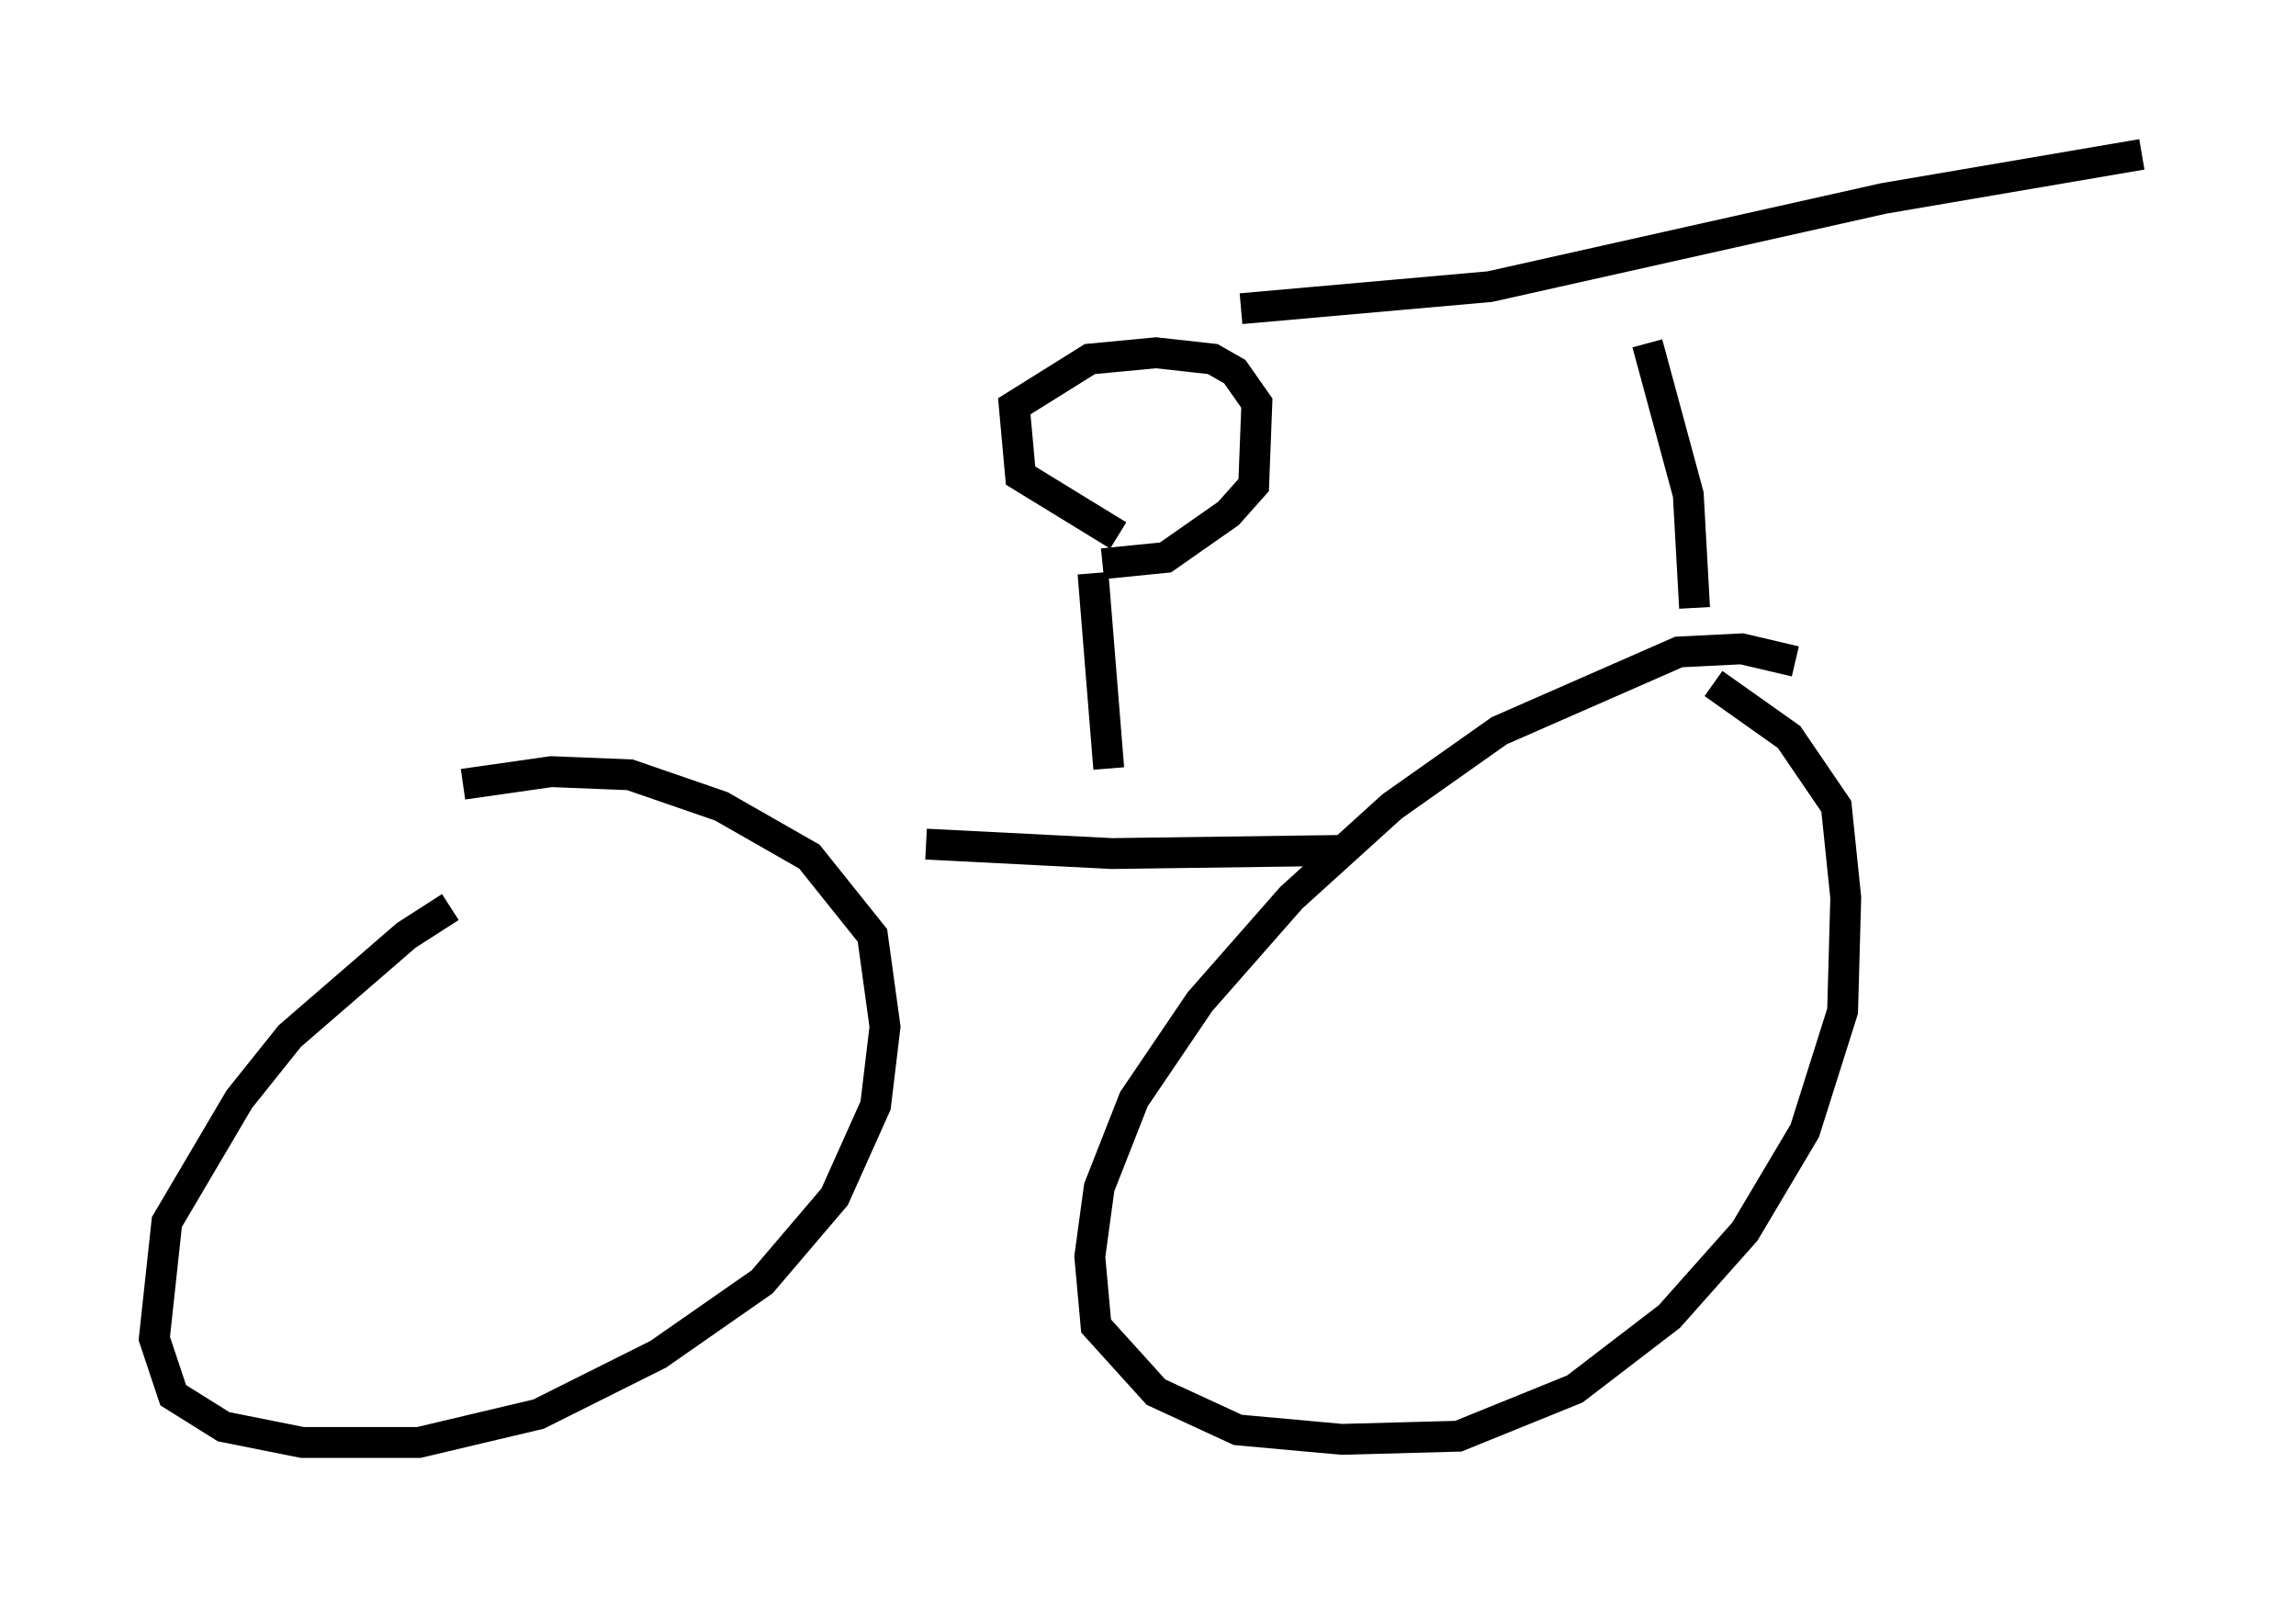 <?xml version="1.0" encoding="utf-8" ?>
<svg baseProfile="full" height="51.753" version="1.1" width="74.415" xmlns="http://www.w3.org/2000/svg" xmlns:ev="http://www.w3.org/2001/xml-events" xmlns:xlink="http://www.w3.org/1999/xlink"><defs /><rect fill="white" height="51.753" width="74.415" x="0" y="0" /><path d="M17.148, 28.786 m-2.552, 0.613 l-1.429, 0.919 -3.777, 3.267 l-1.633, 2.042 -2.348, 3.981 l-0.408, 3.777 0.613, 1.838 l1.633, 1.021 2.552, 0.51 l3.777, 0.0 3.879, -0.919 l3.879, -1.94 3.369, -2.348 l2.348, -2.756 1.327, -2.96 l0.306, -2.552 -0.408, -2.96 l-2.042, -2.552 -2.858, -1.633 l-2.96, -1.021 -2.552, -0.102 l-2.858, 0.408 m43.182, -3.981 l-1.735, -0.408 -2.042, 0.102 l-5.819, 2.552 -3.471, 2.45 l-3.267, 2.96 -2.96, 3.369 l-2.144, 3.165 -1.123, 2.858 l-0.306, 2.246 0.204, 2.246 l1.94, 2.144 2.654, 1.225 l3.369, 0.306 3.777, -0.102 l3.777, -1.531 3.063, -2.348 l2.45, -2.756 1.94, -3.267 l1.225, -3.879 0.102, -3.675 l-0.306, -2.96 -1.531, -2.246 l-2.45, -1.735 m-25.521, 5.206 l6.023, 0.306 7.452, -0.102 m11.433, -7.861 l-0.204, -3.675 -1.327, -4.9 m-13.169, -1.123 l8.065, -0.715 12.761, -2.858 l8.371, -1.429 m-33.484, 19.906 l-0.51, -6.329 m0.817, -1.225 l-3.165, -1.94 -0.204, -2.246 l2.45, -1.531 2.144, -0.204 l1.838, 0.204 0.715, 0.408 l0.715, 1.021 -0.102, 2.654 l-0.817, 0.919 -2.042, 1.429 l-2.042, 0.204 " fill="none" stroke="black" stroke-width="1" /></svg>